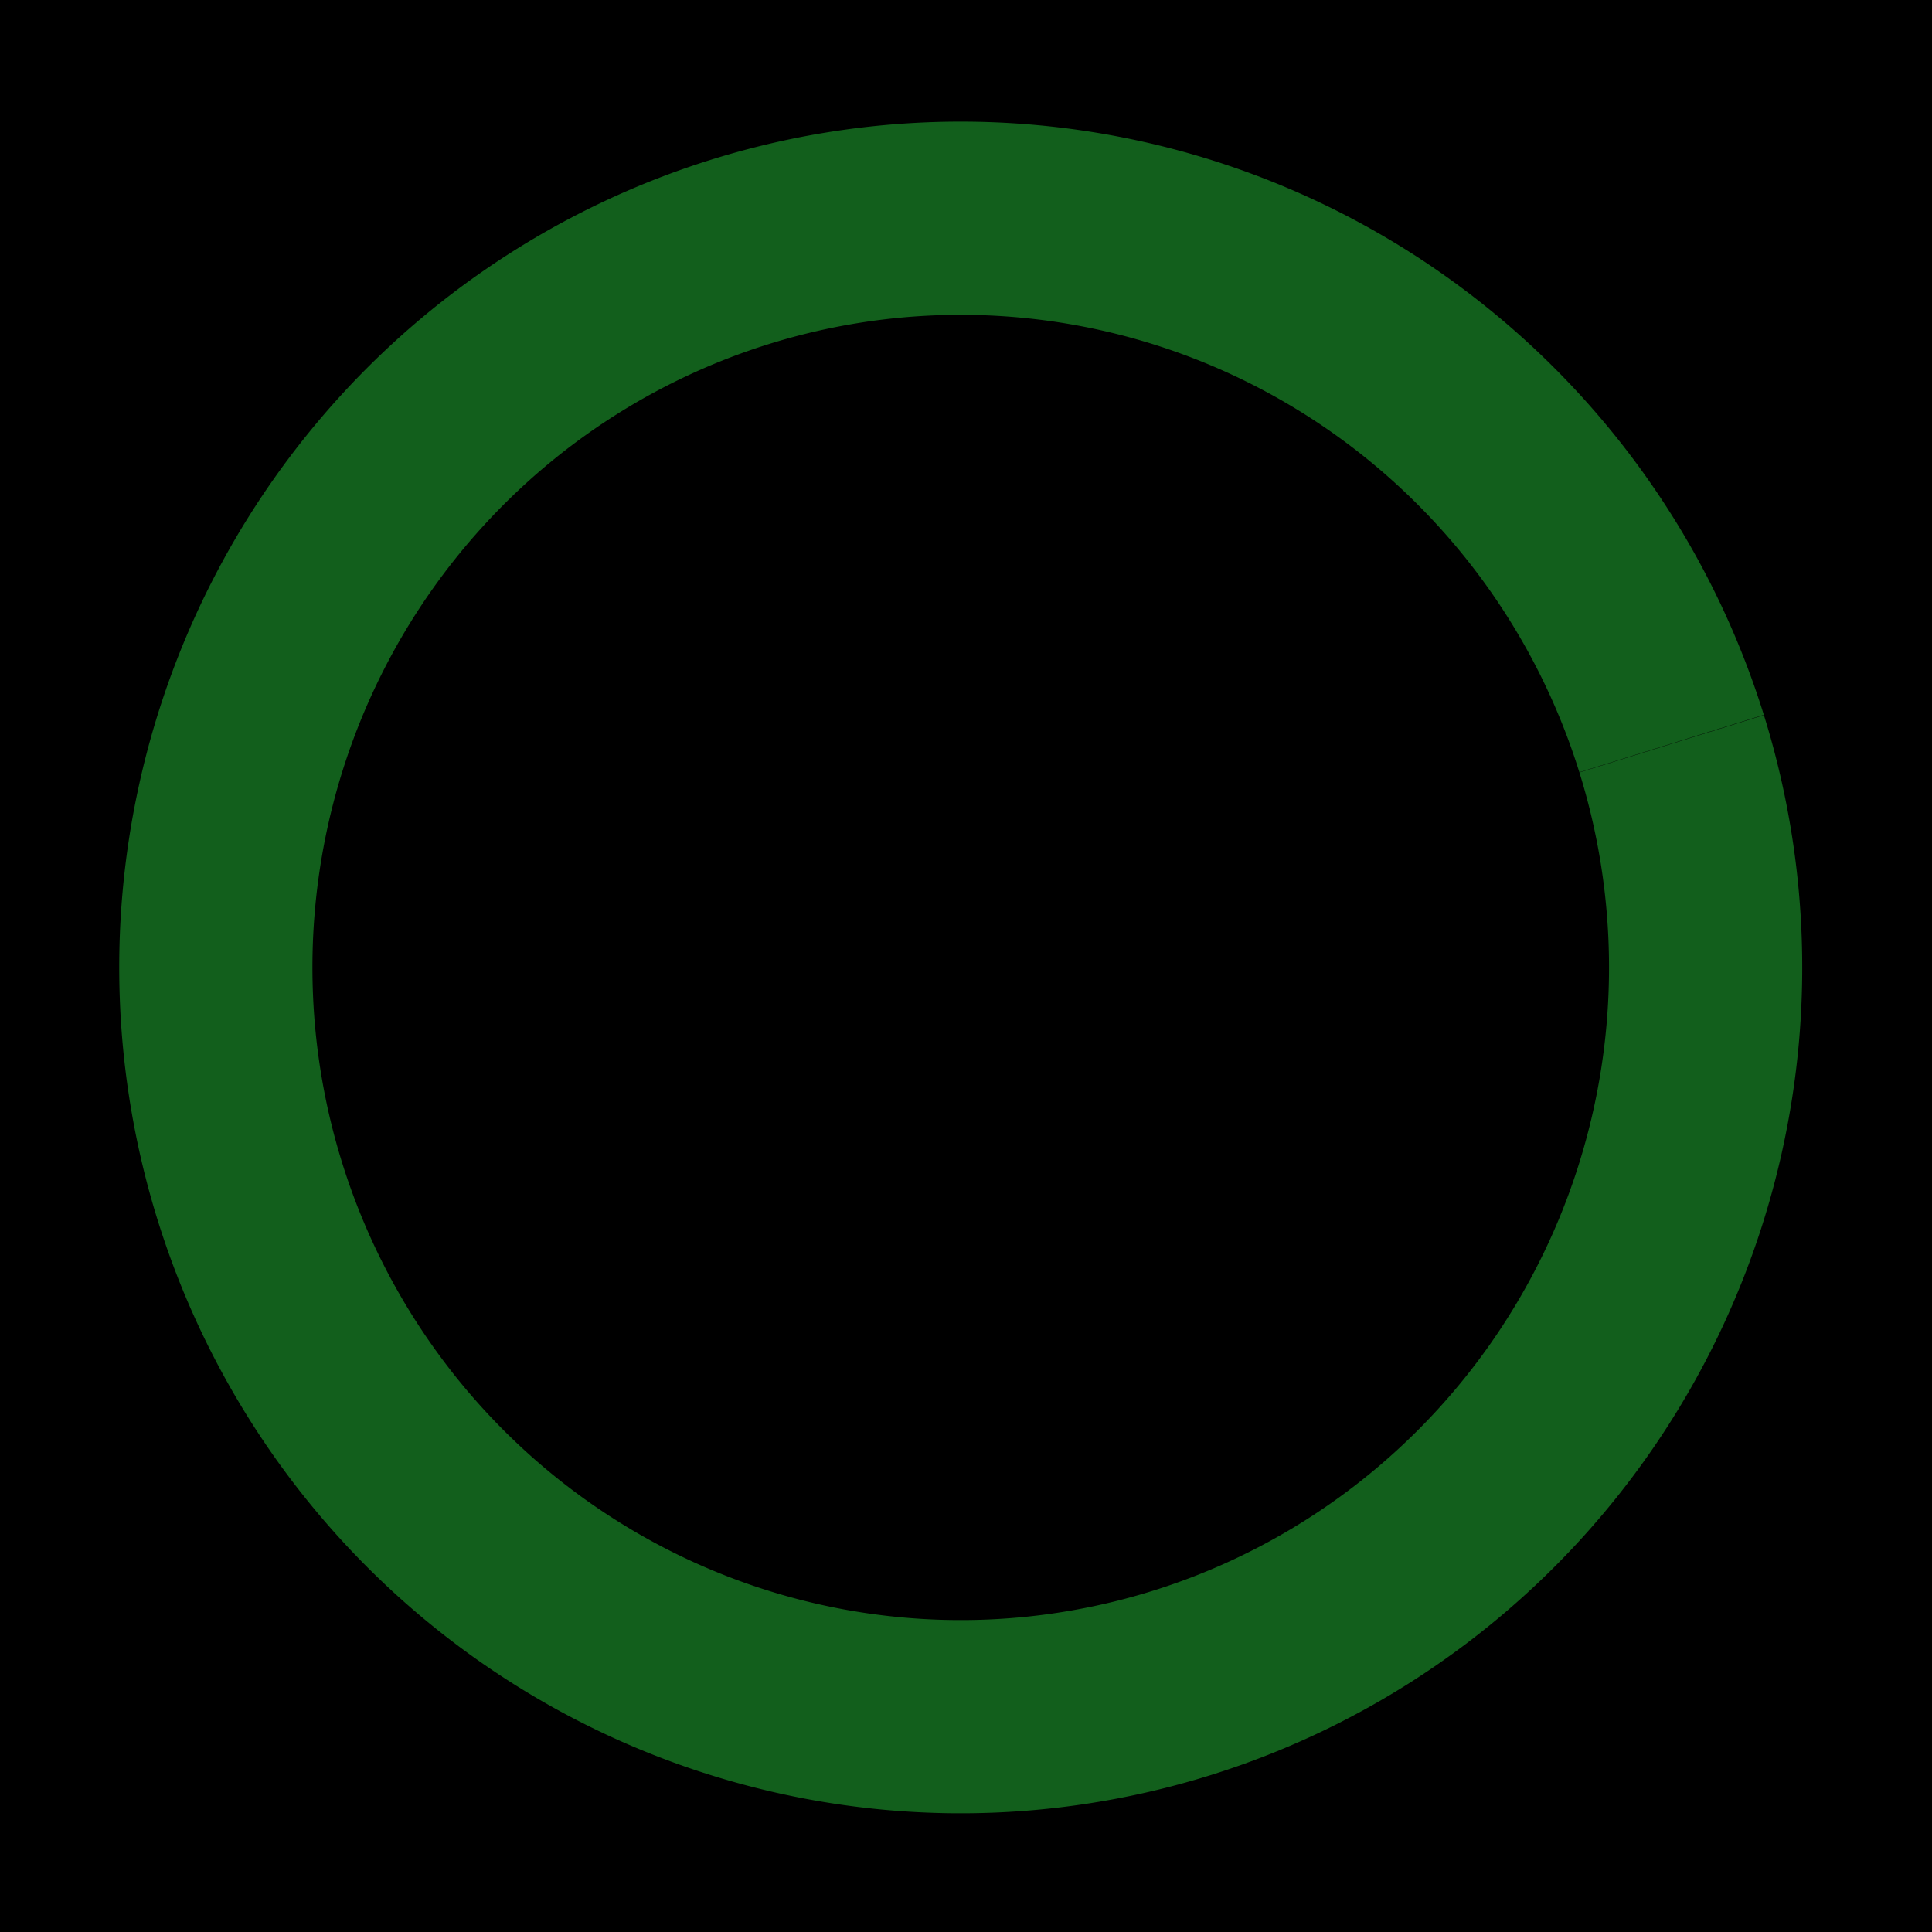 <?xml version="1.0" encoding="UTF-8" standalone="no"?>
<!-- Created with Inkscape (http://www.inkscape.org/) -->

<svg
   width="100"
   height="100"
   viewBox="0 0 100 100"
   version="1.1"
   id="svg5"
   inkscape:version="1.2 (dc2aeda, 2022-05-15)"
   sodipodi:docname="teleporter2.svg"
   xmlns:inkscape="http://www.inkscape.org/namespaces/inkscape"
   xmlns:sodipodi="http://sodipodi.sourceforge.net/DTD/sodipodi-0.dtd"
   xmlns="http://www.w3.org/2000/svg"
   xmlns:svg="http://www.w3.org/2000/svg">
  <sodipodi:namedview
     id="namedview7"
     pagecolor="#ffffff"
     bordercolor="#000000"
     borderopacity="0.25"
     inkscape:showpageshadow="2"
     inkscape:pageopacity="0.0"
     inkscape:pagecheckerboard="0"
     inkscape:deskcolor="#d1d1d1"
     inkscape:document-units="px"
     showgrid="true"
     inkscape:zoom="5.5731762"
     inkscape:cx="-23.864309"
     inkscape:cy="49.792074"
     inkscape:window-width="1920"
     inkscape:window-height="1016"
     inkscape:window-x="0"
     inkscape:window-y="0"
     inkscape:window-maximized="1"
     inkscape:current-layer="layer1">
    <inkscape:grid
       type="xygrid"
       id="grid9" />
  </sodipodi:namedview>
  <defs
     id="defs2" />
  <g
     inkscape:label="Layer 1"
     inkscape:groupmode="layer"
     id="layer1">
    <rect
       style="fill:#000000;fill-opacity:0;stroke:none;stroke-width:10;stroke-opacity:0.975"
       id="rect65"
       width="39.528"
       height="31.294"
       x="27.198"
       y="22.866" />
    <rect
       style="fill:#000000;fill-opacity:1;stroke:none;stroke-width:10.882;stroke-opacity:0.975"
       id="rect3763"
       width="110.083"
       height="107.703"
       x="-4.464"
       y="-2.817" />
  </g>
  <g
     inkscape:groupmode="layer"
     id="layer2"
     inkscape:label="Layer 2">
    <path
       style="fill:#000000;fill-opacity:0;stroke:#125f1c;stroke-width:10;stroke-opacity:1;stroke-dasharray:none"
       id="path4413"
       sodipodi:type="arc"
       sodipodi:cx="49.727234"
       sodipodi:cy="50.075581"
       sodipodi:rx="38.555939"
       sodipodi:ry="38.779533"
       sodipodi:start="5.9800505"
       sodipodi:end="5.9796884"
       sodipodi:open="true"
       sodipodi:arc-type="arc"
       d="M 86.525,38.499 A 38.556,38.78 0 0 1 61.24,87.086 38.556,38.78 0 0 1 12.931,61.658 38.556,38.78 0 0 1 38.208,13.067 38.556,38.78 0 0 1 86.521,38.486" />
  </g>
</svg>
